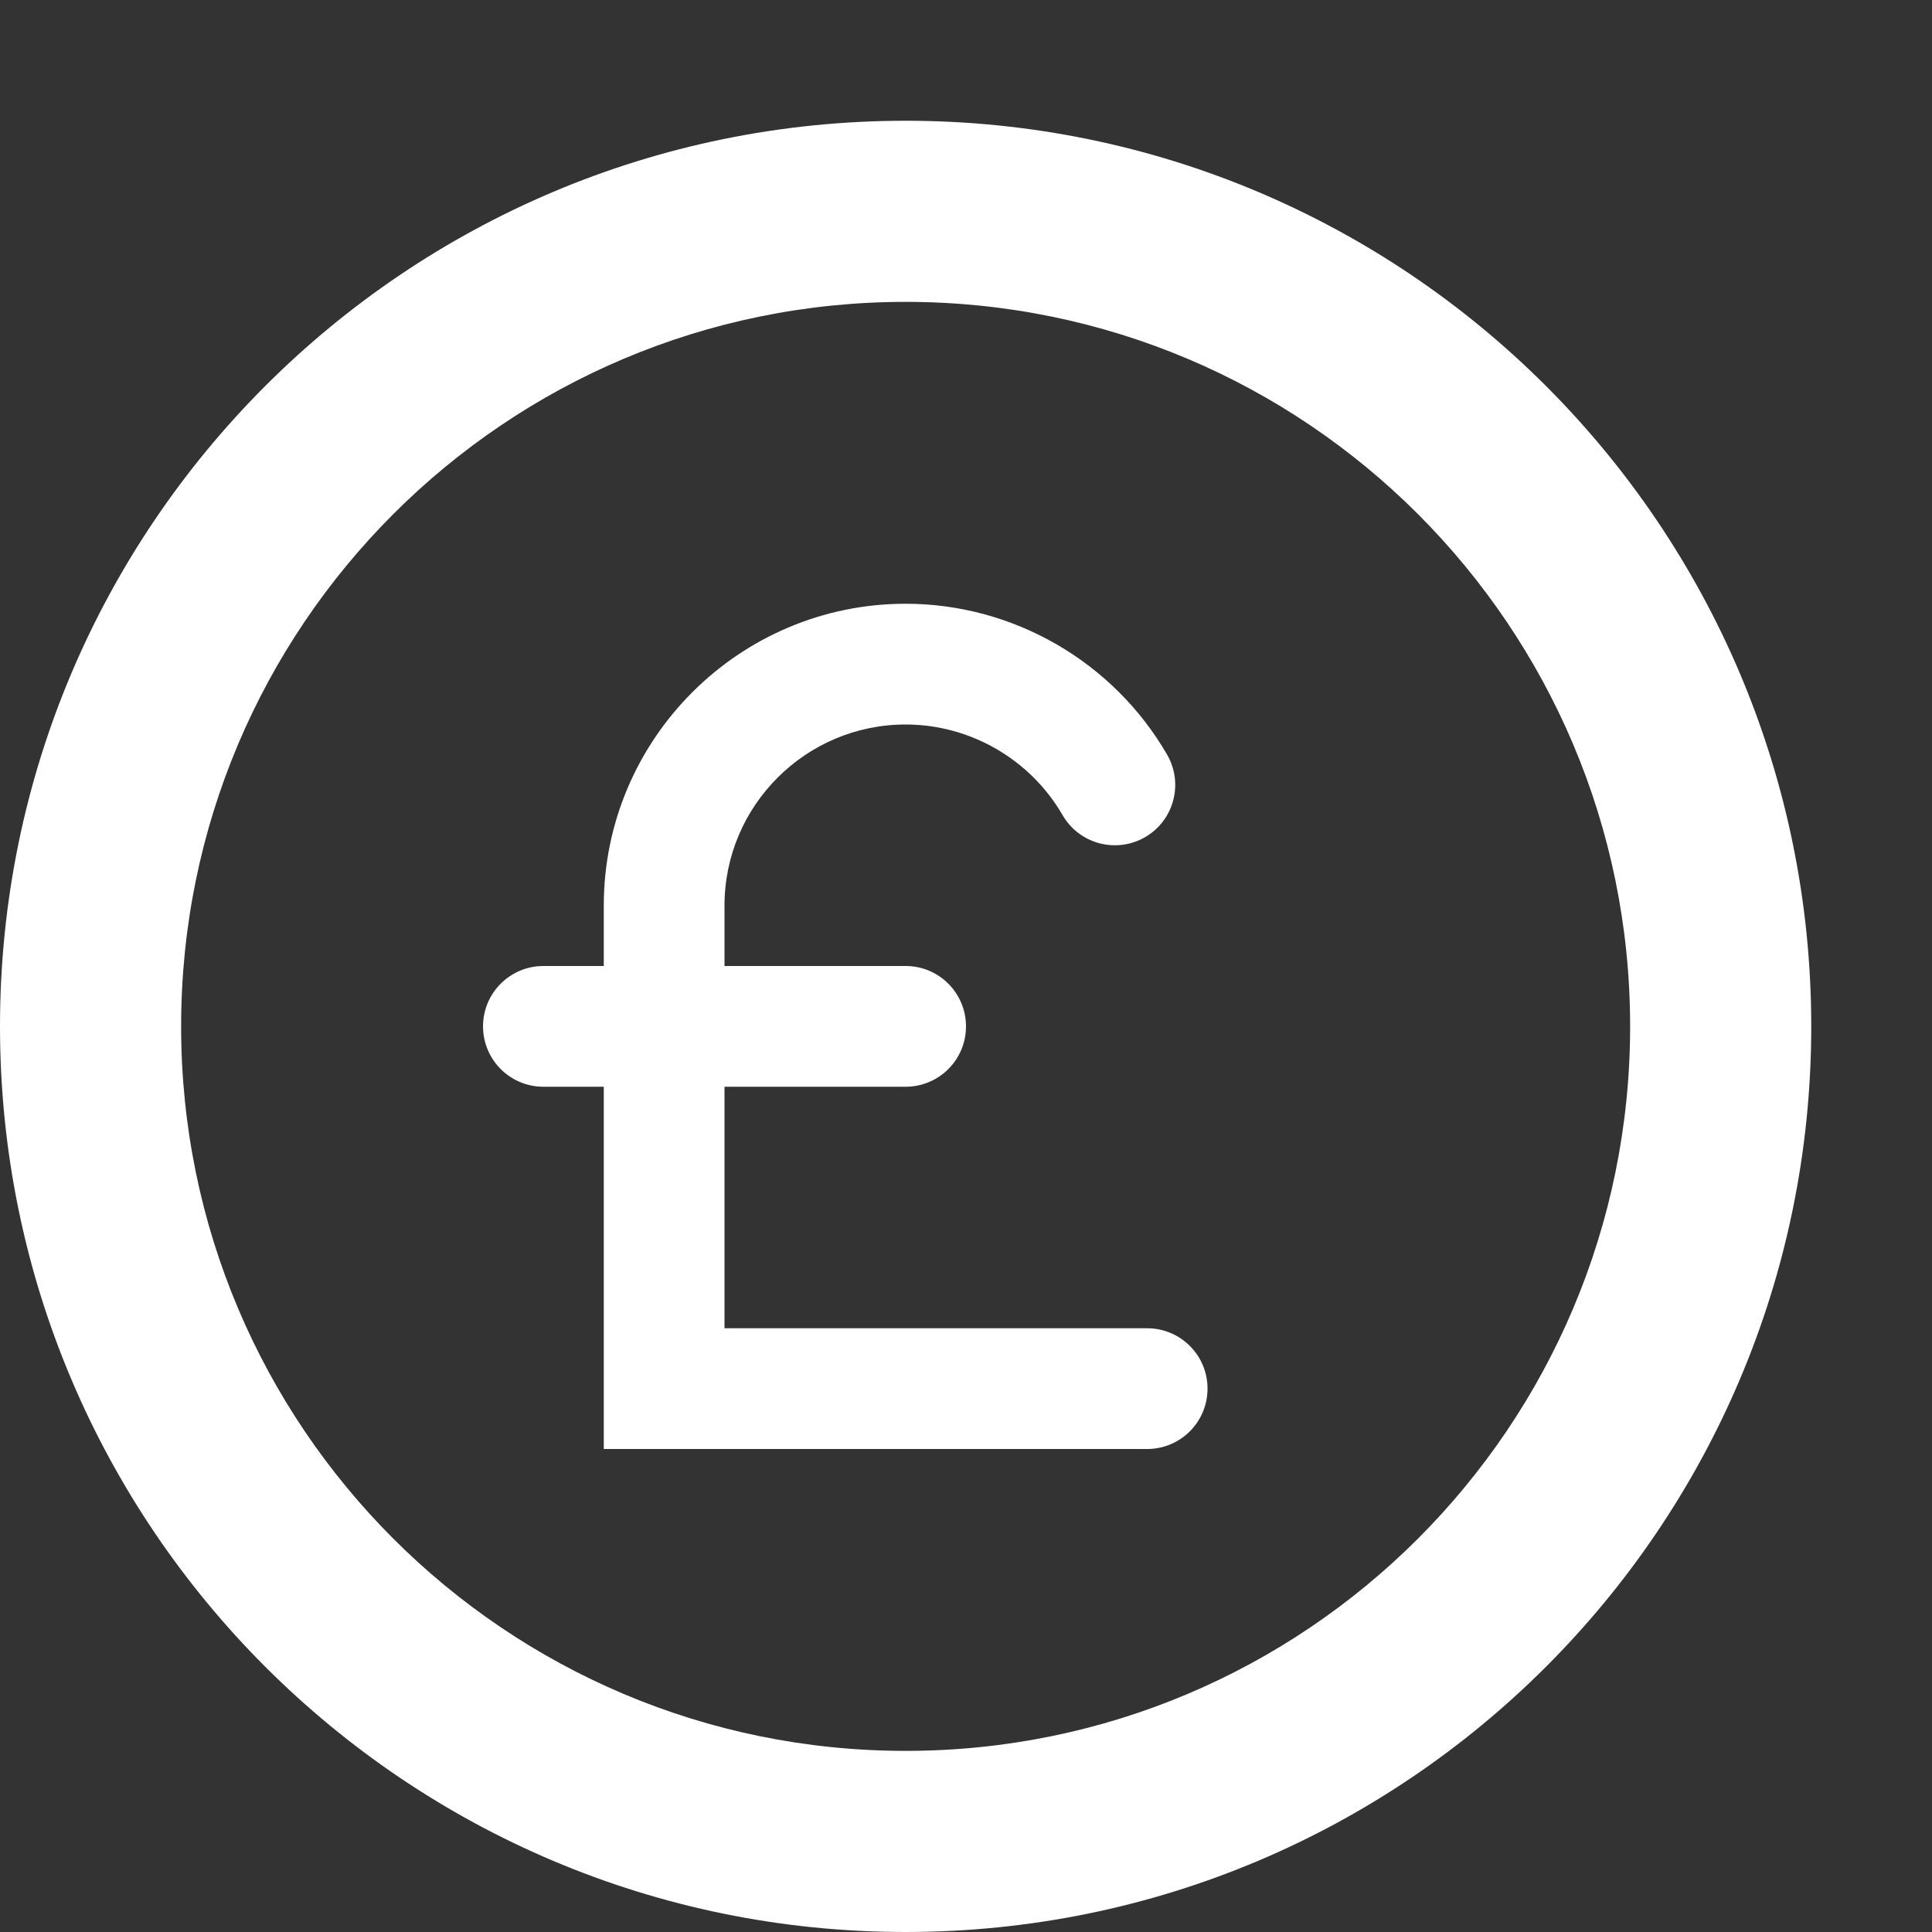 <!DOCTYPE svg PUBLIC "-//W3C//DTD SVG 1.1//EN" "http://www.w3.org/Graphics/SVG/1.1/DTD/svg11.dtd">
<svg xmlns="http://www.w3.org/2000/svg" xmlns:xlink="http://www.w3.org/1999/xlink" version="1.1" width="64px" height="64px" viewBox="0 0 64 64">
<rect x="0" y="0" width="64" height="64" fill="#333333" stroke="none"/>
<path d="M30 4c-16.569 0-30 13.431-30 30s13.431 30 30 30c16.569 0 30-13.431 30-30s-13.431-30-30-30zM30 58c-13.255 0-24-10.745-24-24s10.745-24 24-24c13.255 0 24 10.745 24 24s-10.745 24-24 24z" fill="#FFFFFF"/>
<path d="M38 44h-14v-8h6c1.105 0 2-0.895 2-2s-0.895-2-2-2h-6v-2c0-3.308 2.692-6 6-6 2.136 0 4.128 1.15 5.199 3.002 0.553 0.956 1.777 1.283 2.733 0.73s1.283-1.776 0.73-2.733c-1.784-3.084-5.102-4.999-8.661-4.999-5.514 0-10 4.486-10 10v2h-2c-1.105 0-2 0.895-2 2s0.895 2 2 2h2v12h18c1.105 0 2-0.895 2-2s-0.895-2-2-2z" fill="#FFFFFF"/>
</svg>